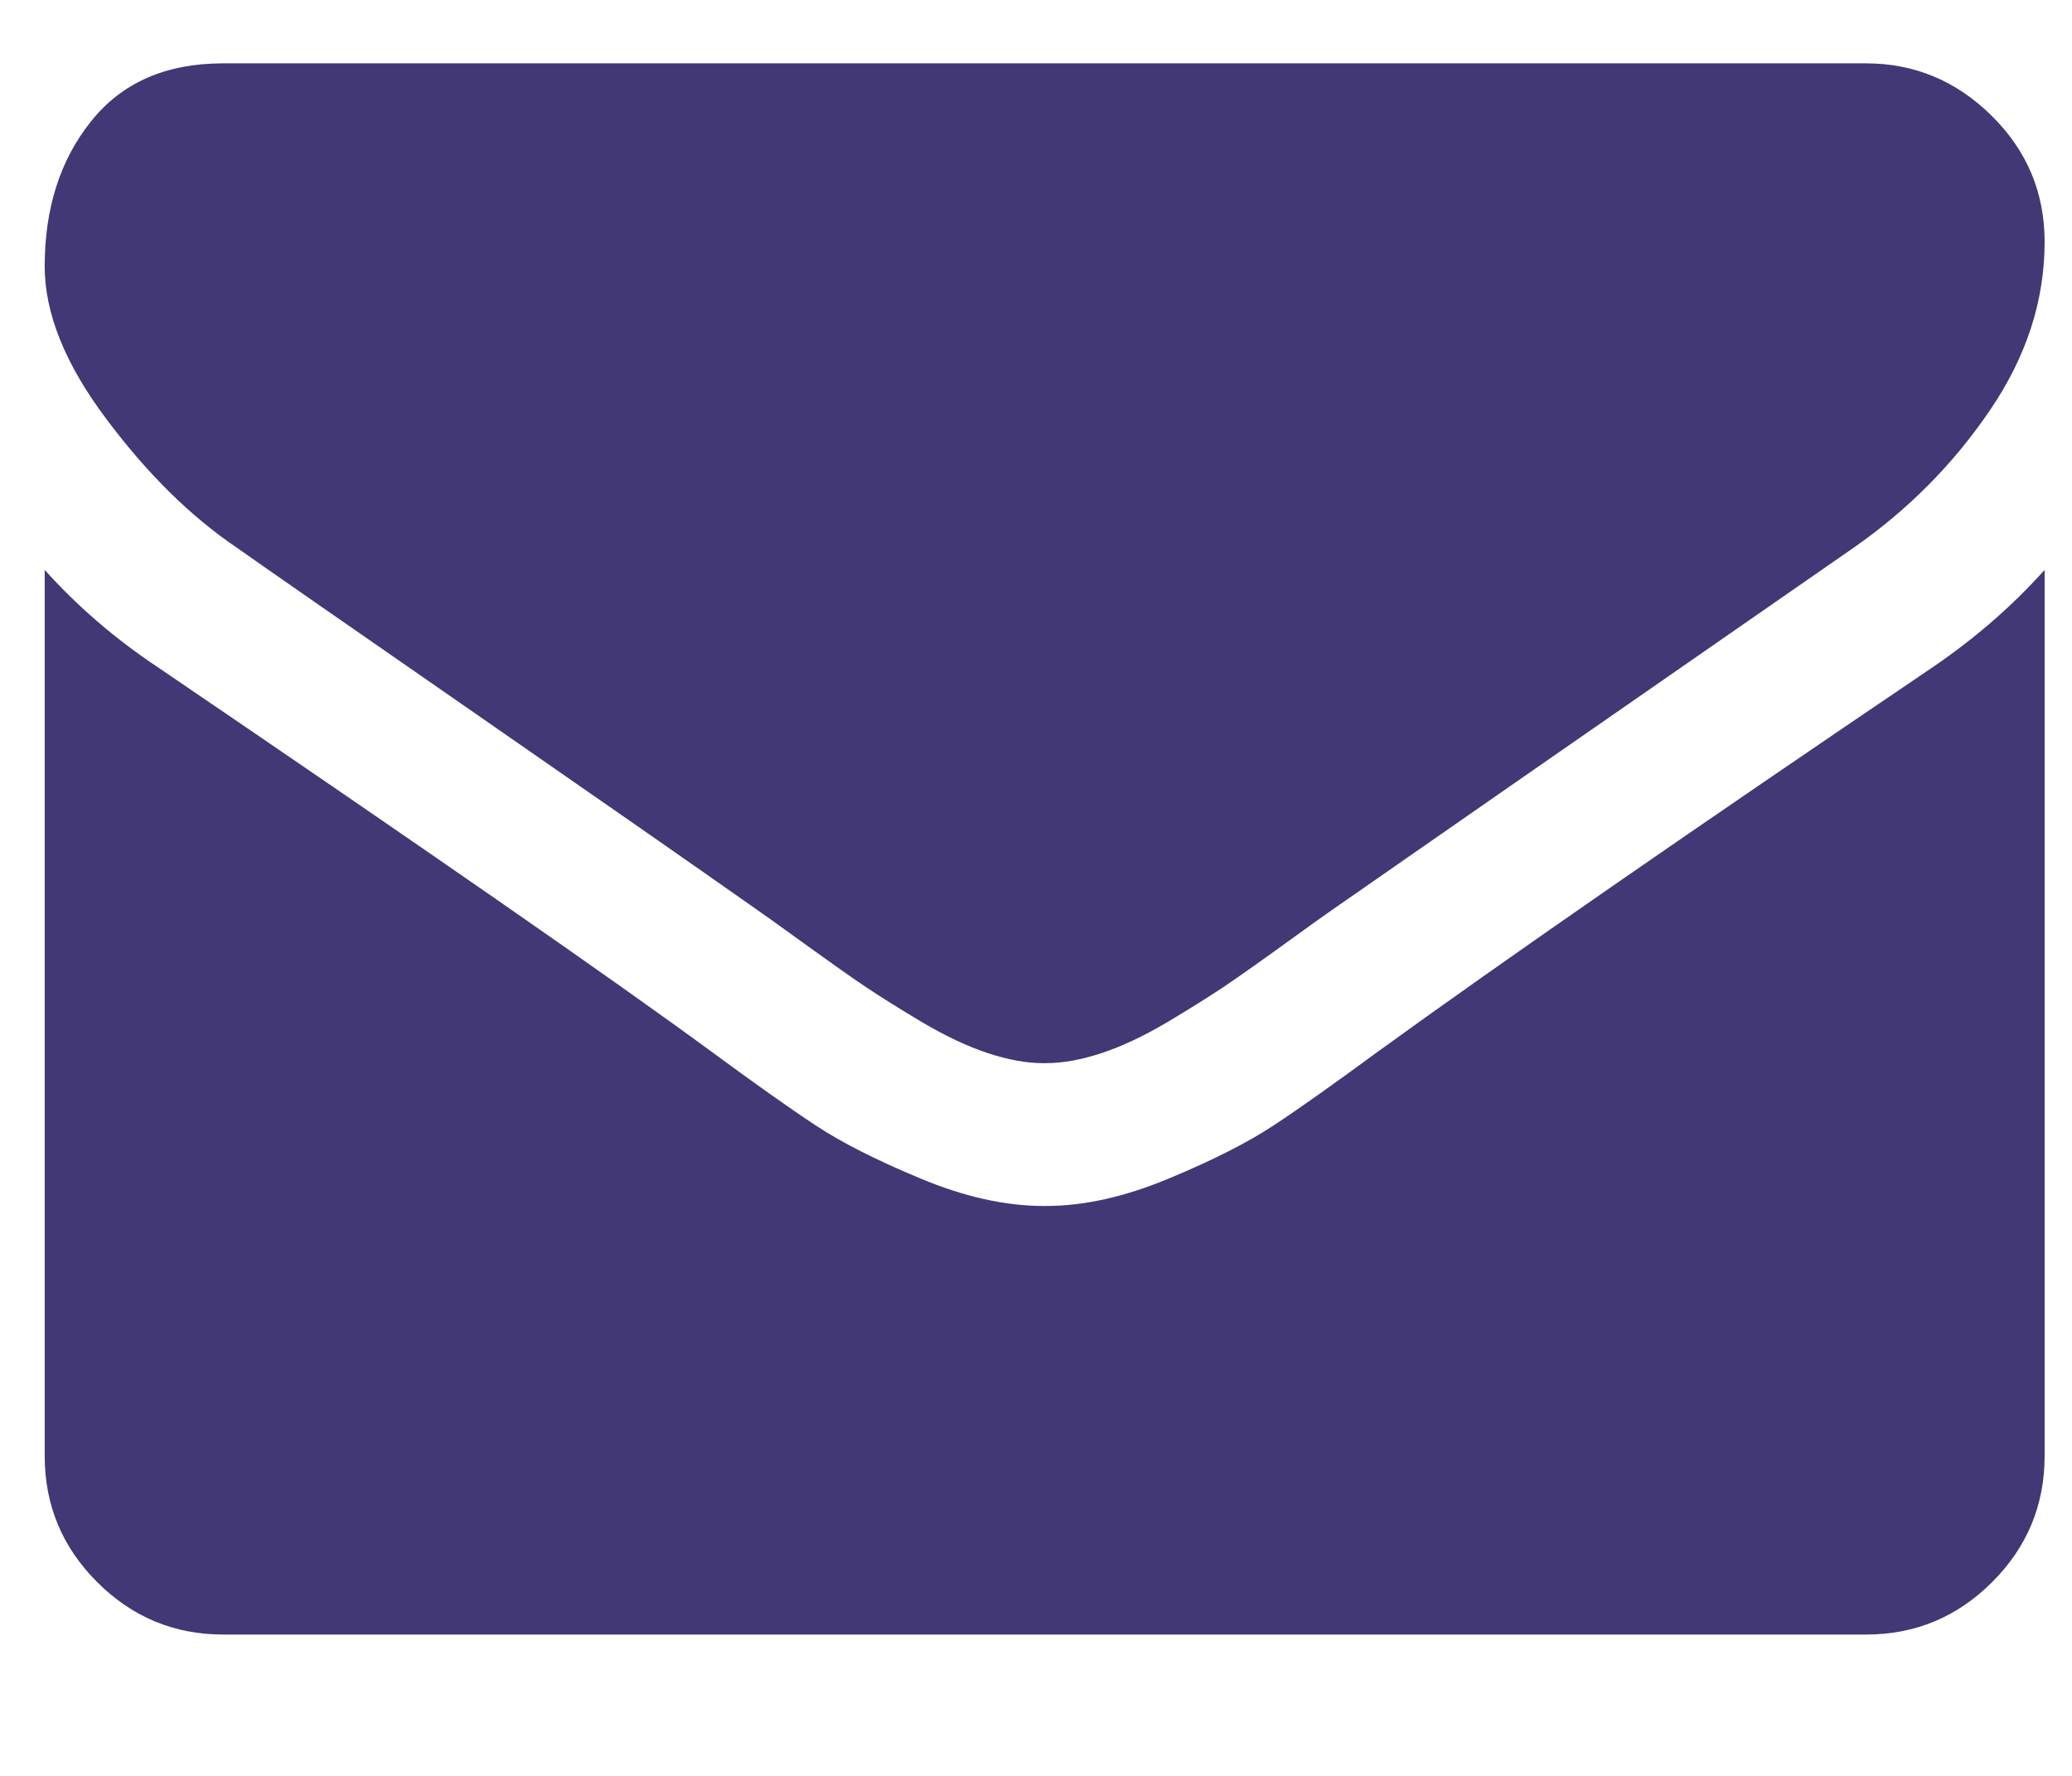 <?xml version="1.0" encoding="UTF-8"?>
<svg width="14px" height="12px" viewBox="0 0 14 12" version="1.1" xmlns="http://www.w3.org/2000/svg" xmlns:xlink="http://www.w3.org/1999/xlink">
    <!-- Generator: Sketch 42 (36781) - http://www.bohemiancoding.com/sketch -->
    <title>envelope (1)</title>
    <desc>Created with Sketch.</desc>
    <defs></defs>
    <g id="Page-1" stroke="none" stroke-width="1" fill="none" fill-rule="evenodd">
        <g id="Desktop-Landscape" transform="translate(-549, -394)" fill-rule="nonzero" fill="#423875">
            <g id="envelope-(1)" transform="translate(549.302, 394.406)">
                <g id="Capa_1" transform="translate(0, 0)">
                    <g id="Group">
                        <path d="M1.297,3.294 C1.468,3.415 1.983,3.773 2.843,4.369 C3.702,4.965 4.361,5.423 4.818,5.745 C4.869,5.78 4.976,5.857 5.139,5.975 C5.302,6.093 5.438,6.189 5.546,6.262 C5.654,6.334 5.785,6.416 5.938,6.507 C6.092,6.597 6.236,6.665 6.372,6.71 C6.508,6.755 6.633,6.778 6.749,6.778 L6.756,6.778 L6.764,6.778 C6.88,6.778 7.005,6.755 7.141,6.71 C7.277,6.665 7.422,6.597 7.575,6.507 C7.728,6.416 7.859,6.334 7.967,6.262 C8.075,6.189 8.211,6.093 8.374,5.975 C8.537,5.857 8.644,5.78 8.695,5.745 C9.157,5.423 10.333,4.606 12.224,3.294 C12.591,3.038 12.897,2.729 13.143,2.367 C13.39,2.005 13.513,1.625 13.513,1.228 C13.513,0.896 13.394,0.612 13.155,0.376 C12.916,0.14 12.633,0.022 12.306,0.022 L1.206,0.022 C0.819,0.022 0.522,0.152 0.313,0.414 C0.104,0.675 0,1.002 0,1.394 C0,1.711 0.138,2.054 0.415,2.423 C0.691,2.793 0.985,3.083 1.297,3.294 Z" id="Shape"></path>
                        <path d="M12.759,4.101 C11.11,5.217 9.858,6.084 9.004,6.703 C8.717,6.914 8.485,7.079 8.306,7.197 C8.128,7.315 7.89,7.435 7.594,7.558 C7.297,7.682 7.021,7.743 6.764,7.743 L6.757,7.743 L6.749,7.743 C6.493,7.743 6.216,7.682 5.919,7.558 C5.623,7.435 5.385,7.315 5.207,7.197 C5.028,7.079 4.796,6.914 4.509,6.703 C3.831,6.205 2.581,5.338 0.762,4.101 C0.475,3.91 0.221,3.691 0,3.445 L0,9.432 C0,9.764 0.118,10.048 0.354,10.284 C0.591,10.521 0.875,10.639 1.207,10.639 L12.307,10.639 C12.638,10.639 12.922,10.521 13.159,10.284 C13.395,10.048 13.513,9.764 13.513,9.432 L13.513,3.445 C13.297,3.686 13.046,3.905 12.759,4.101 Z" id="Shape"></path>
                    </g>
                </g>
            </g>
        </g>
    </g>
</svg>